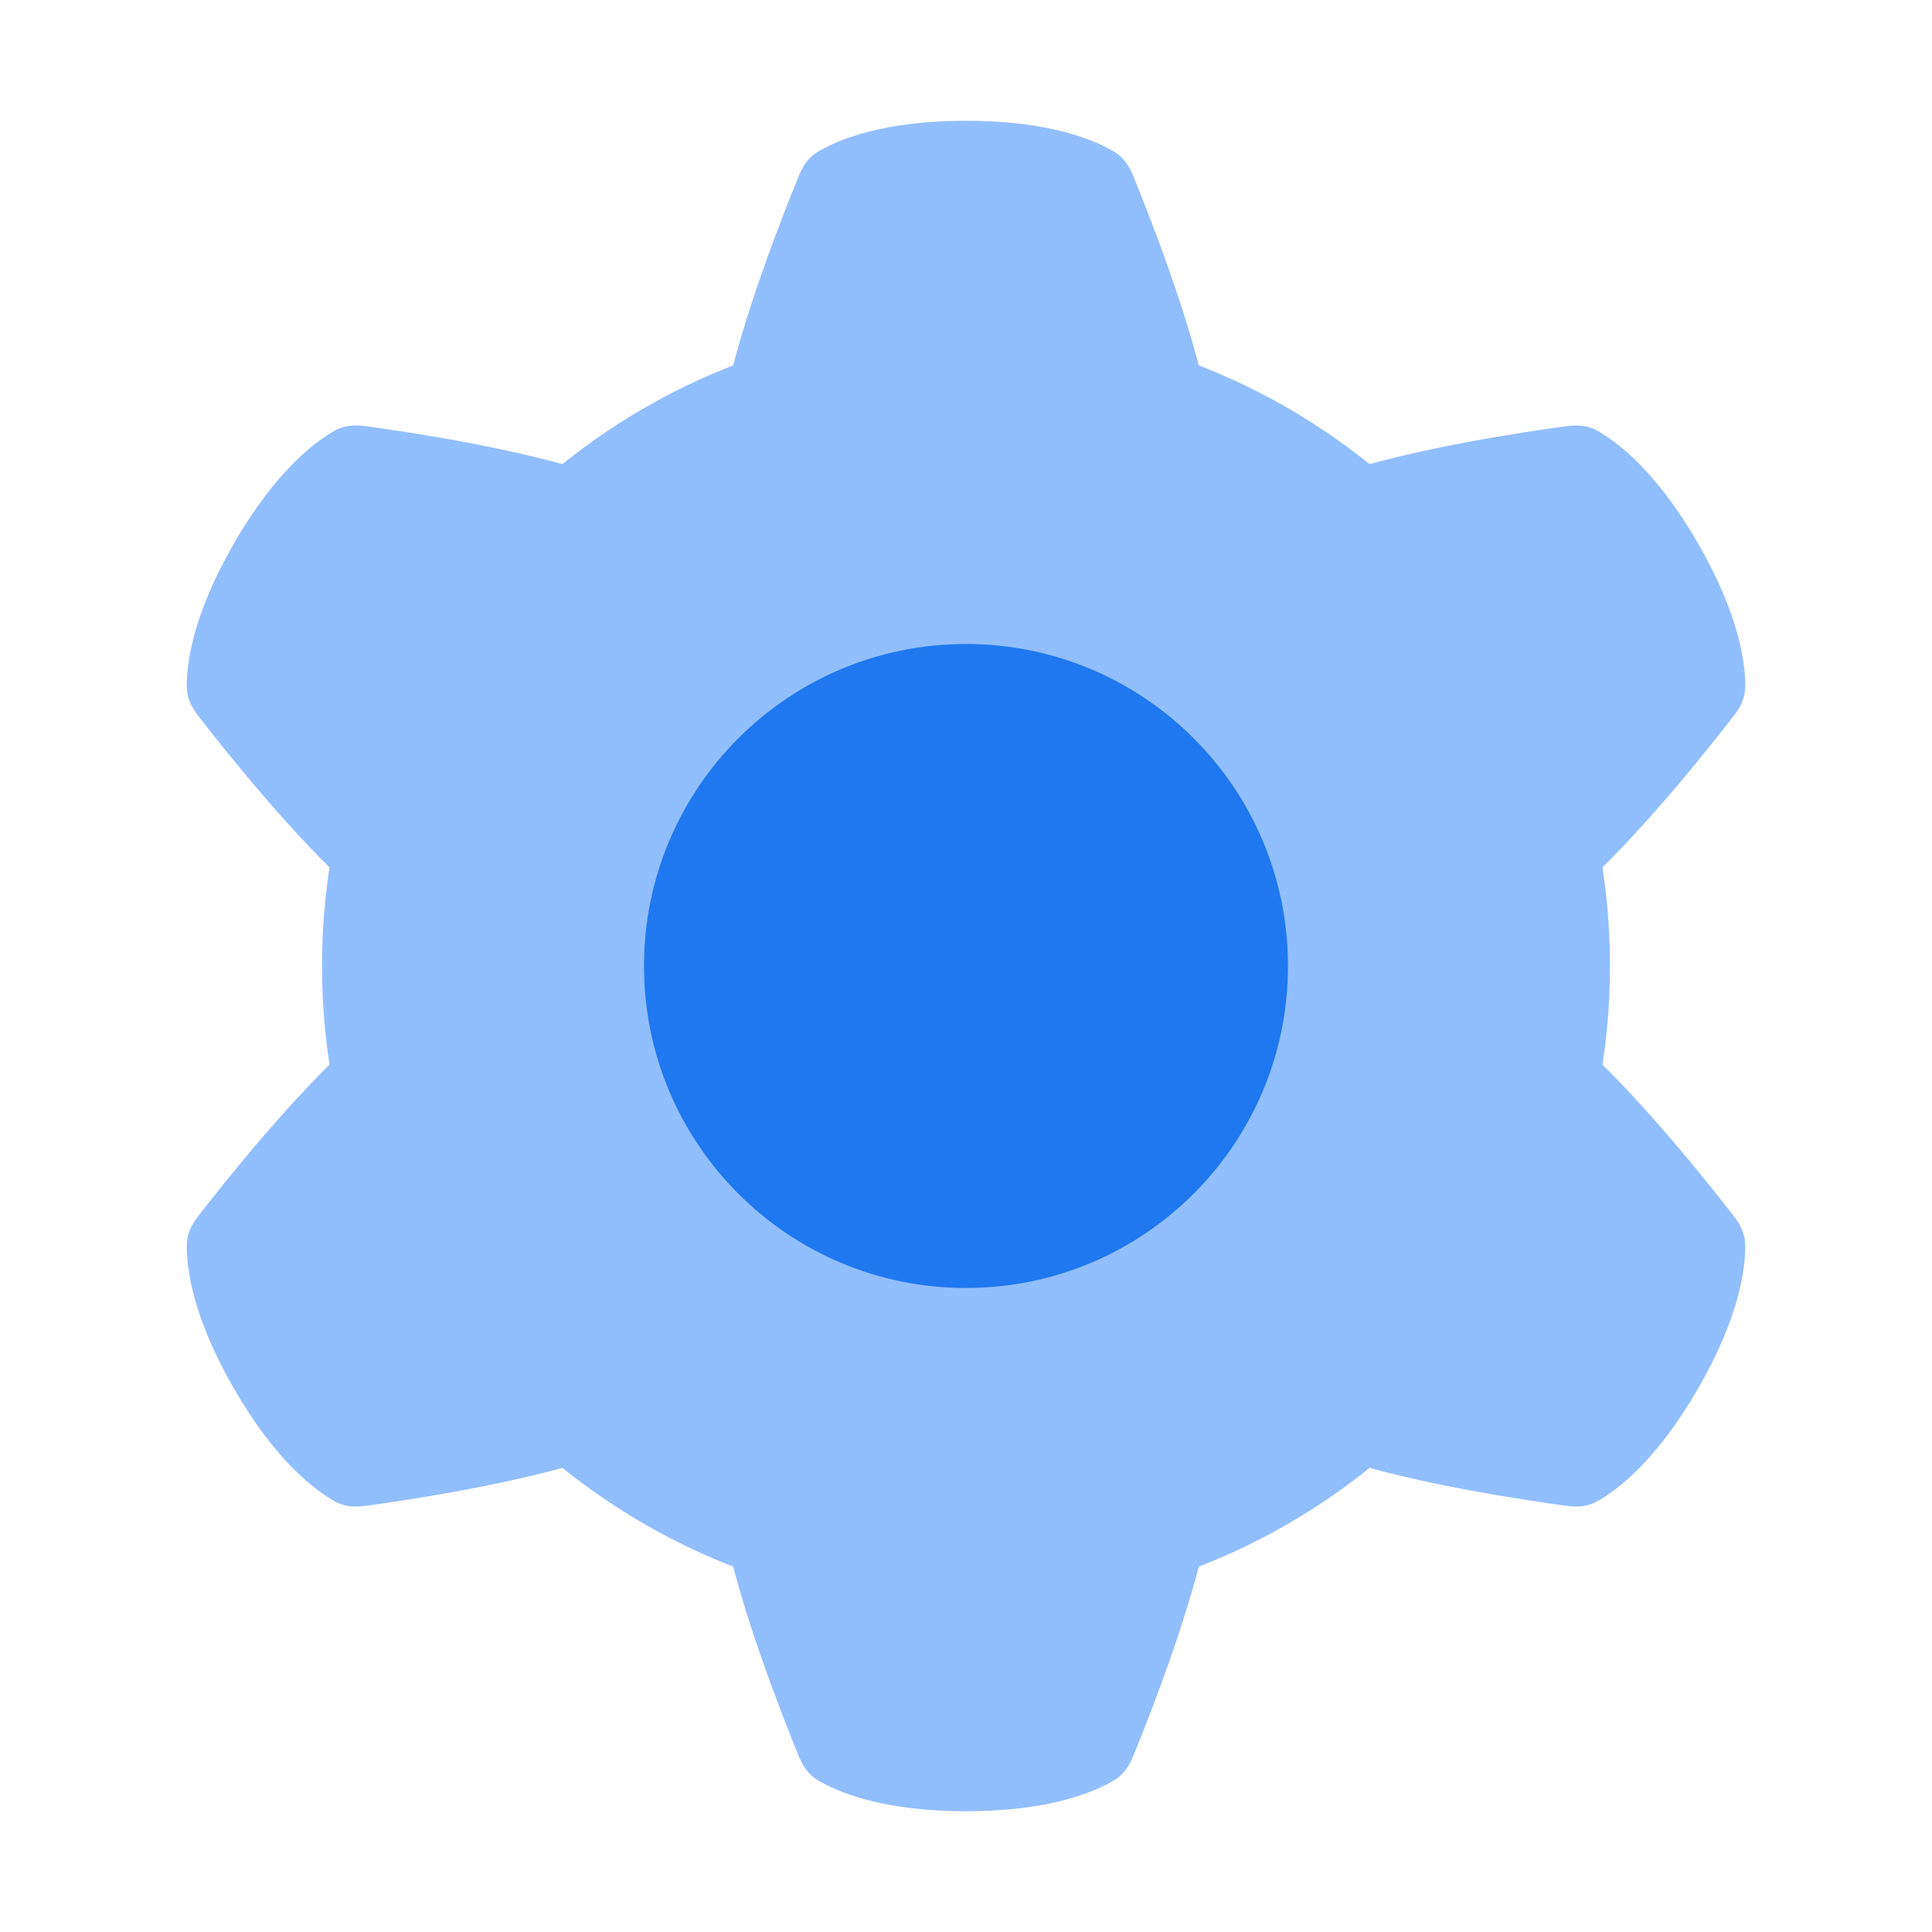<svg viewBox="0 0 24 24" fill="none" xmlns="http://www.w3.org/2000/svg">





<g transform="matrix(0.5,0,0,0.5,0,0)"><path fill-rule="evenodd" clip-rule="evenodd" d="M20.311 3.775C20.093 3.906 19.949 4.119 19.852 4.355C19.461 5.306 18.404 7.98 18 10H30C29.596 7.98 28.539 5.306 28.148 4.355C28.051 4.119 27.907 3.906 27.689 3.775C27.198 3.48 26.079 3 24 3C21.921 3 20.802 3.48 20.311 3.775ZM20.311 44.225C20.093 44.094 19.949 43.881 19.852 43.645C19.461 42.694 18.404 40.02 18 38H30C29.596 40.02 28.539 42.694 28.148 43.645C28.051 43.881 27.907 44.094 27.689 44.225C27.198 44.52 26.079 45 24 45C21.921 45 20.802 44.52 20.311 44.225Z" fill="#91BEFF"></path><path fill-rule="evenodd" clip-rule="evenodd" d="M4.641 17.082C4.645 17.336 4.757 17.568 4.913 17.769C5.541 18.583 7.328 20.836 8.876 22.196L14.876 11.804C12.924 11.143 10.08 10.722 9.061 10.585C8.808 10.551 8.552 10.57 8.329 10.693C7.829 10.971 6.853 11.699 5.813 13.5C4.774 15.301 4.631 16.51 4.641 17.082ZM39.671 37.307C39.448 37.43 39.192 37.449 38.94 37.415C37.92 37.278 35.076 36.856 33.124 36.196L39.124 25.804C40.672 27.164 42.459 29.416 43.087 30.23C43.243 30.432 43.355 30.663 43.359 30.918C43.37 31.49 43.226 32.699 42.187 34.5C41.147 36.301 40.171 37.029 39.671 37.307Z" fill="#91BEFF"></path><path fill-rule="evenodd" clip-rule="evenodd" d="M8.329 37.307C8.552 37.43 8.808 37.449 9.061 37.415C10.08 37.278 12.924 36.856 14.876 36.196L8.876 25.804C7.328 27.164 5.541 29.416 4.913 30.23C4.757 30.432 4.645 30.663 4.641 30.918C4.631 31.49 4.774 32.699 5.813 34.5C6.853 36.301 7.829 37.029 8.329 37.307ZM43.359 17.082C43.355 17.336 43.243 17.568 43.087 17.769C42.459 18.583 40.672 20.836 39.124 22.196L33.124 11.804C35.076 11.143 37.92 10.722 38.94 10.585C39.192 10.551 39.448 10.57 39.671 10.693C40.171 10.971 41.147 11.699 42.187 13.5C43.226 15.301 43.37 16.51 43.359 17.082Z" fill="#91BEFF"></path><path d="M40 24C40 32.837 32.837 40 24 40C15.163 40 8 32.837 8 24C8 15.163 15.163 8 24 8C32.837 8 40 15.163 40 24Z" fill="#91BEFF"></path><path d="M32 24C32 28.418 28.418 32 24 32C19.582 32 16 28.418 16 24C16 19.582 19.582 16 24 16C28.418 16 32 19.582 32 24Z" fill="#1F78F0"></path></g></svg>